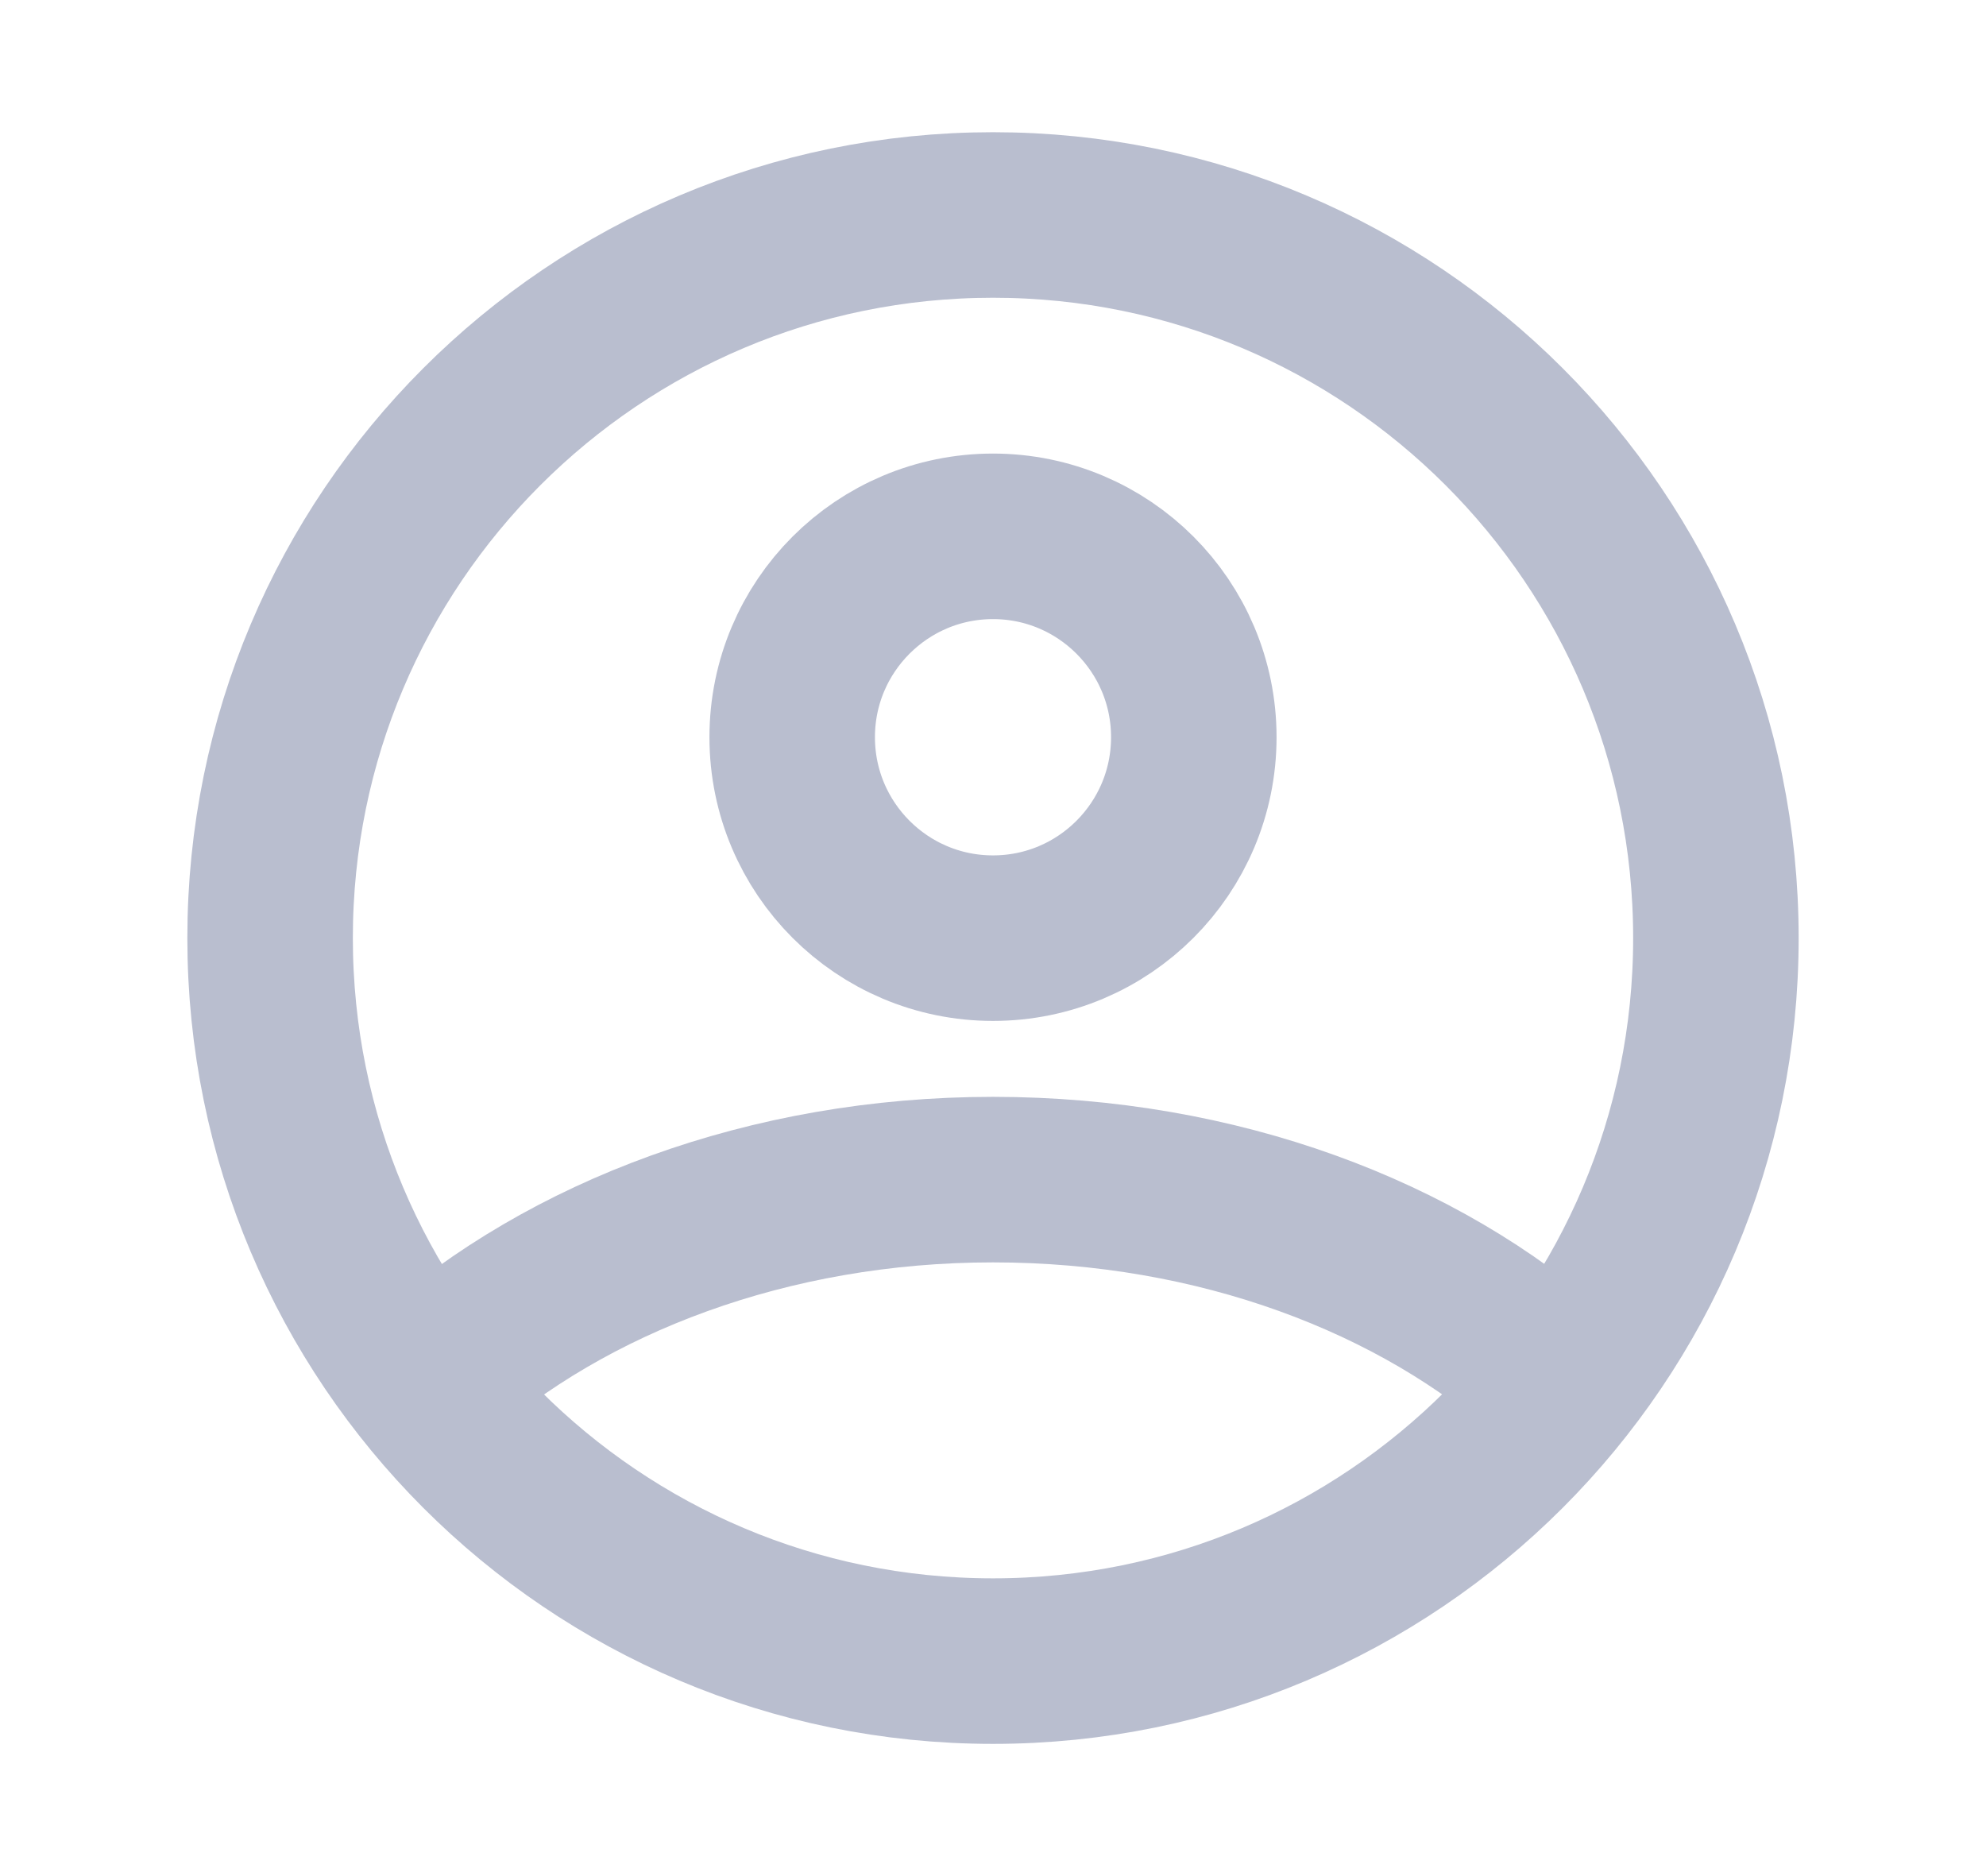 <svg width="18" height="17" viewBox="0 0 18 17" fill="none" xmlns="http://www.w3.org/2000/svg">
<path d="M14.093 12.488C12.861 11.383 11.033 10.689 9 10.689C6.967 10.689 5.14 11.39 3.907 12.488" stroke="#B9BECF" stroke-width="1.5" stroke-linecap="round" stroke-linejoin="round"/>
<path d="M9 8.501C10.005 8.501 10.82 7.686 10.82 6.68C10.82 5.675 10.005 4.86 9 4.86C7.995 4.86 7.18 5.675 7.18 6.68C7.18 7.686 7.995 8.501 9 8.501Z" stroke="#B9BECF" stroke-width="1.5" stroke-linecap="round" stroke-linejoin="round"/>
<path d="M9 15.052C12.618 15.052 15.552 12.119 15.552 8.5C15.552 4.881 12.618 1.948 9 1.948C5.381 1.948 2.448 4.881 2.448 8.5C2.448 12.119 5.381 15.052 9 15.052Z" stroke="#B9BECF" stroke-width="1.5" stroke-linecap="round" stroke-linejoin="round"/>
</svg>
